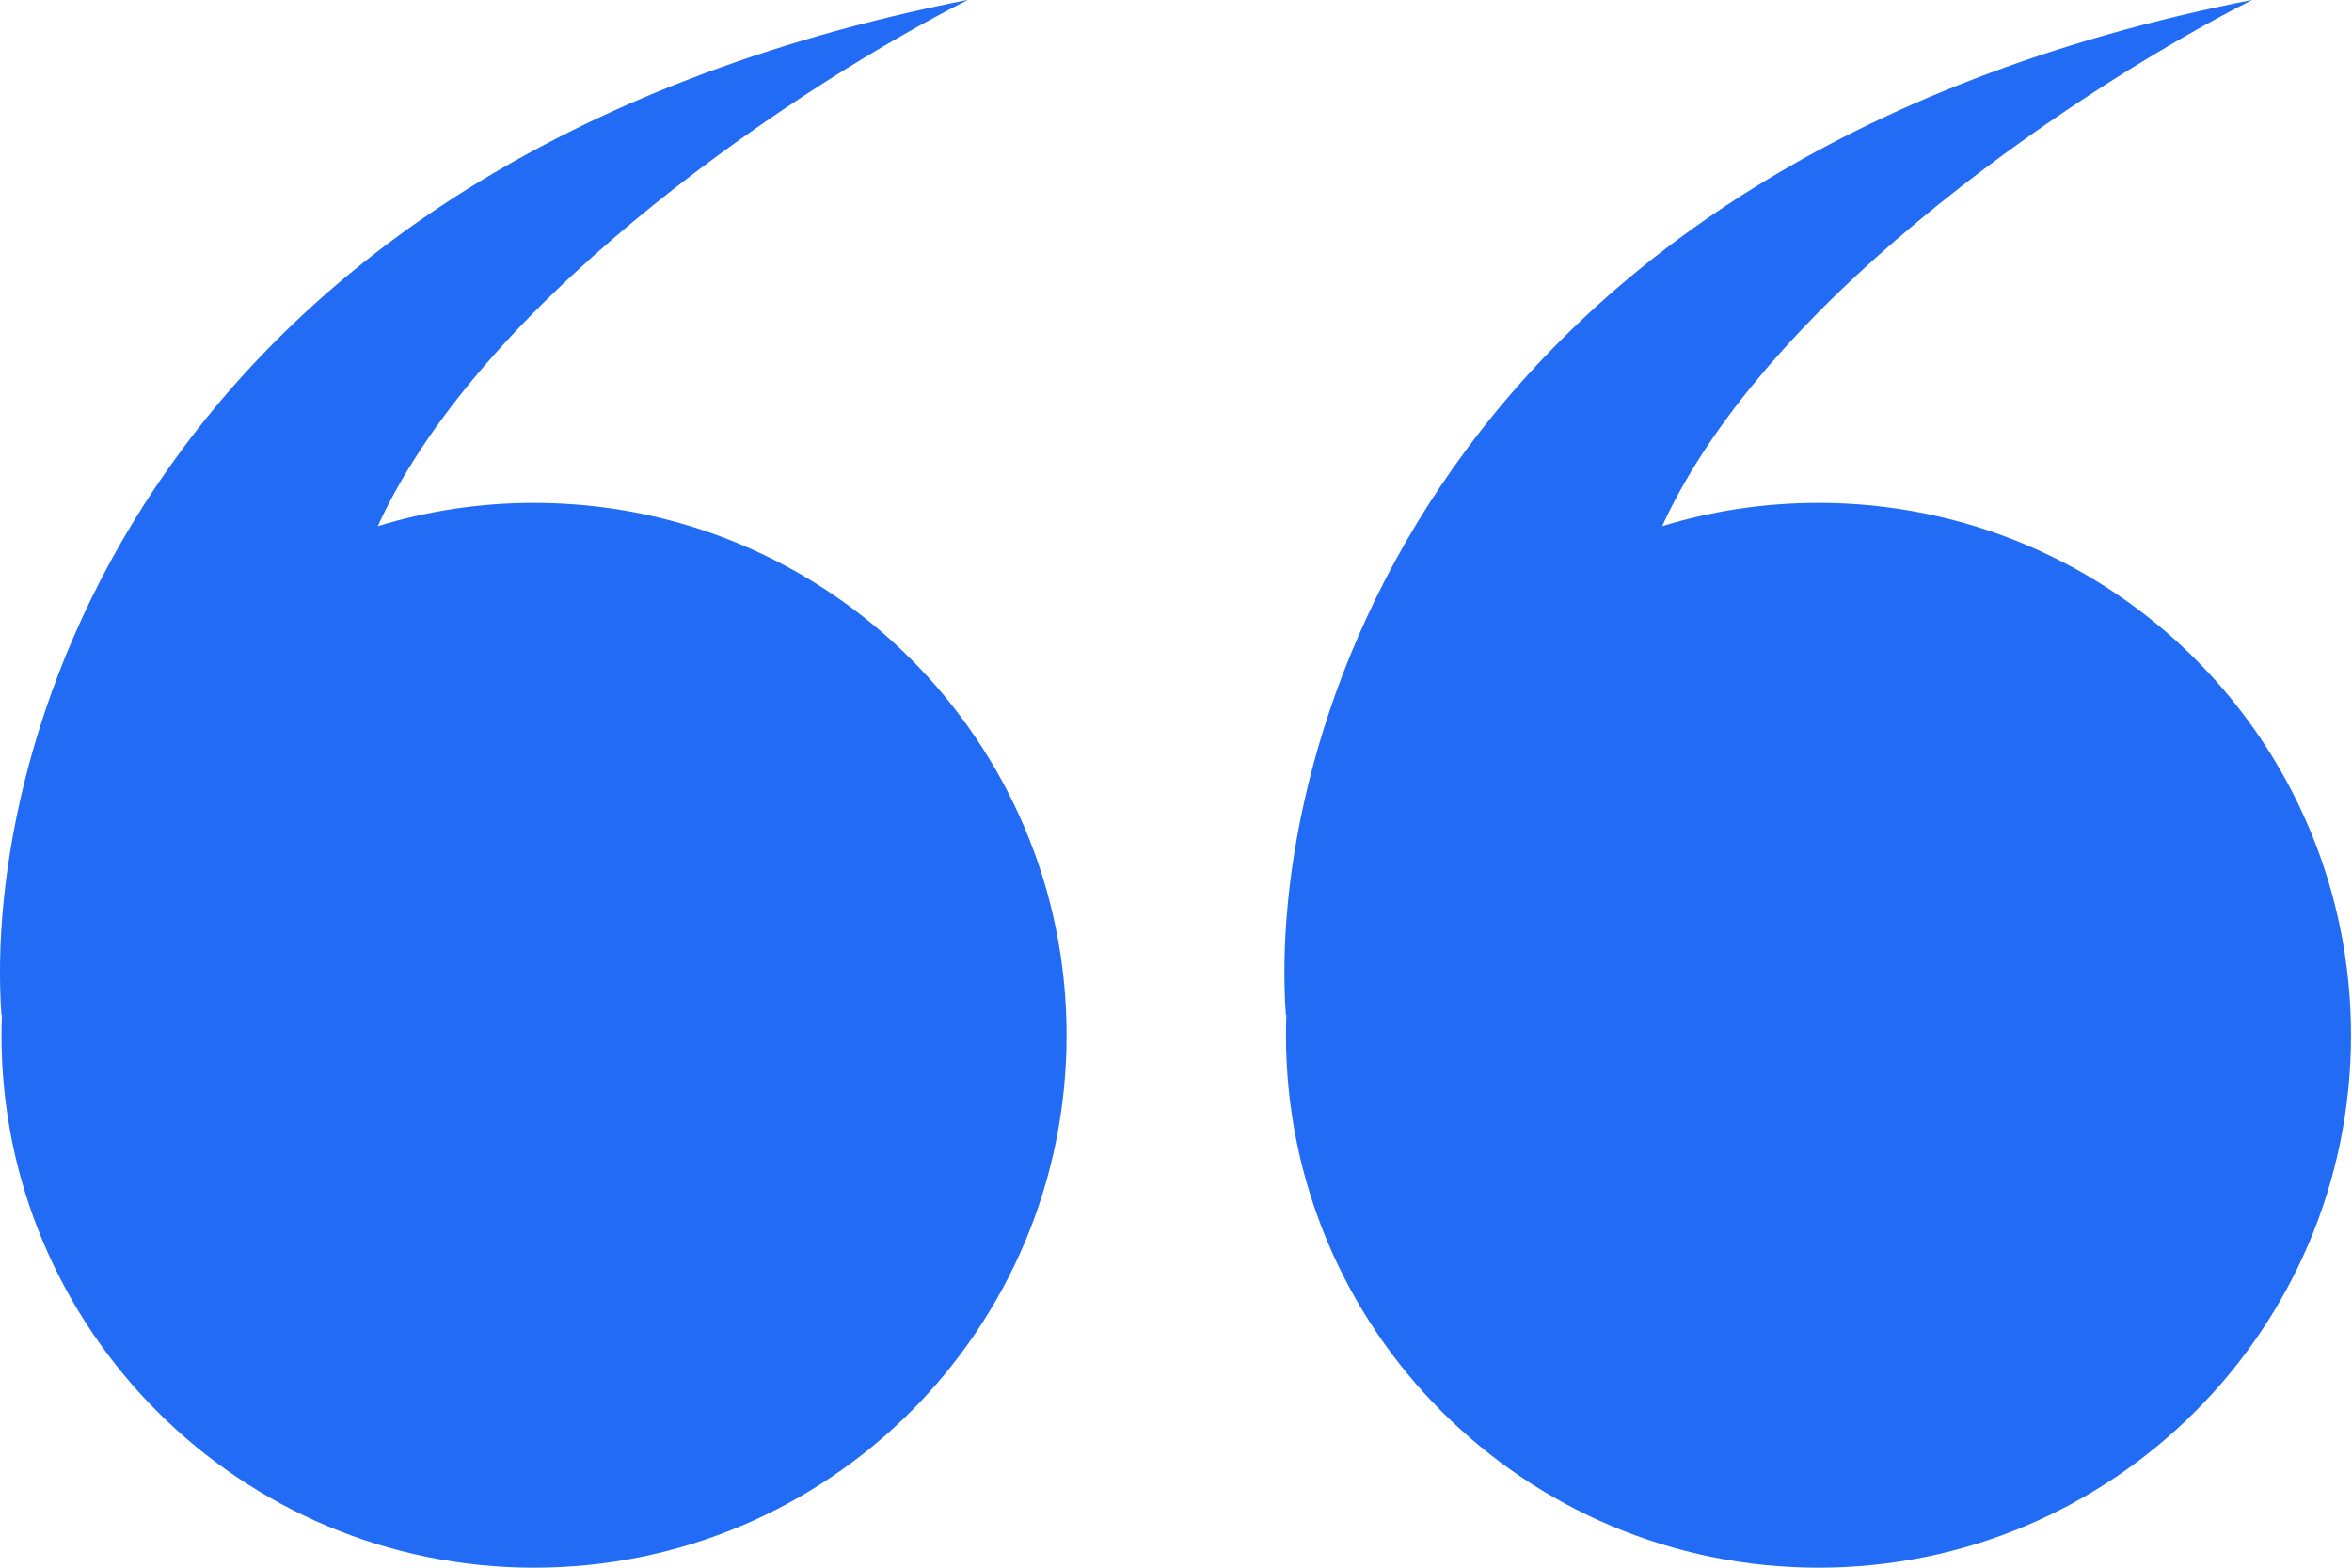 <svg xmlns="http://www.w3.org/2000/svg" width="33" height="22" viewBox="0 0 33 22" fill="none">
  <path fill-rule="evenodd" clip-rule="evenodd" d="M0.027 14.242C0.023 14.337 0.021 14.433 0.021 14.528C0.021 18.655 3.367 22 7.493 22C11.62 22 14.965 18.655 14.965 14.528C14.965 10.402 11.62 7.057 7.493 7.057C6.73 7.057 5.994 7.171 5.3 7.384C6.817 4.069 11.377 1.111 13.581 -0.002C2.069 2.268 -0.256 10.445 0.021 14.25L0.027 14.242Z" fill="#226CF5"/>
  <path fill-rule="evenodd" clip-rule="evenodd" d="M18.048 14.242C18.045 14.337 18.043 14.432 18.043 14.528C18.043 18.655 21.388 22 25.515 22C29.641 22 32.986 18.655 32.986 14.528C32.986 10.402 29.641 7.057 25.515 7.057C24.751 7.057 24.015 7.171 23.321 7.384C24.838 4.069 29.398 1.111 31.602 -0.002C20.09 2.268 17.765 10.445 18.042 14.25L18.048 14.242Z" fill="#226CF5"/>
</svg>